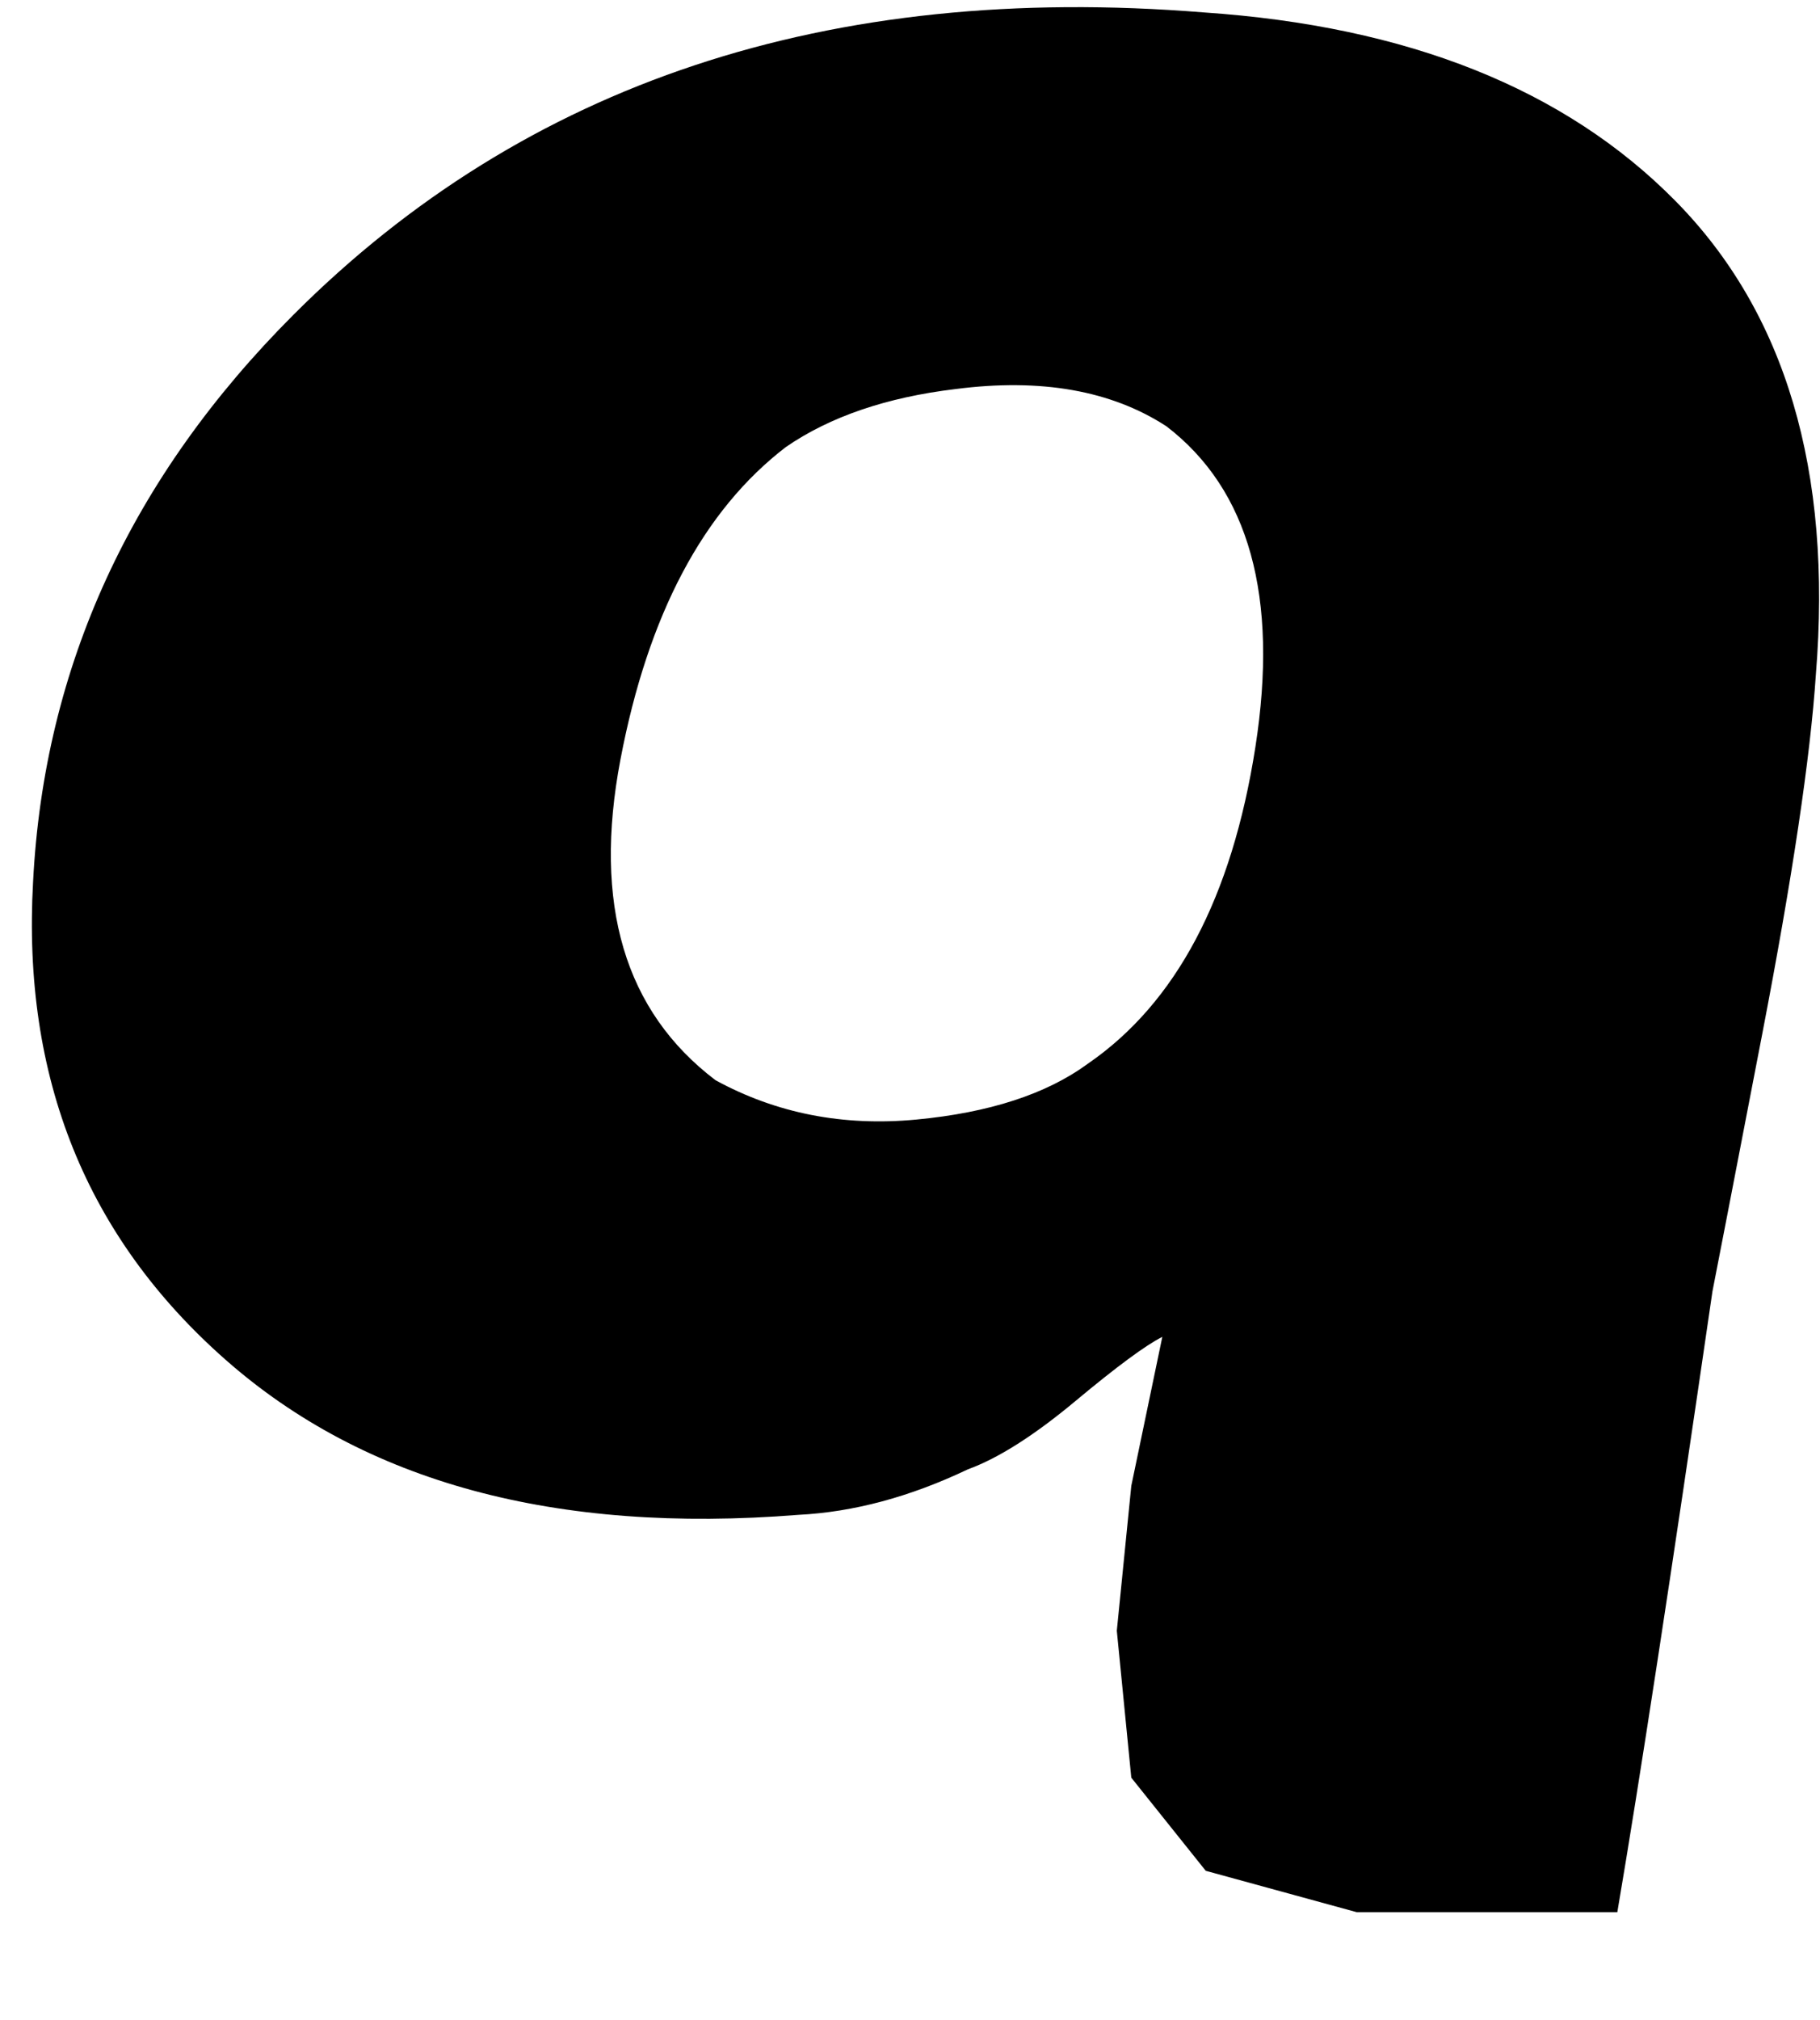 <svg xmlns="http://www.w3.org/2000/svg" xmlns:xlink="http://www.w3.org/1999/xlink" width="440" height="488" viewBox="0 0 440 488"><path fill="currentColor" d="M328 462h63q8-47 23-150q1-5 12-62t13-87q6-74-34-114.5T291 3Q155-8 71 76Q12 135 8 213q-4 71 46.5 115.5T193 366q20-1 41-11q11-4 26-16.5t21-15.5l-7.5 36l-3.5 35l3.5 35.5l18 22.5zm-65-205q-15 11-41.5 13.5T173 261q-33-25-23-77.5t40-75.5q16-11 41-14q31-4 51 9q30 23 21.5 77.5T263 257"/></svg>
